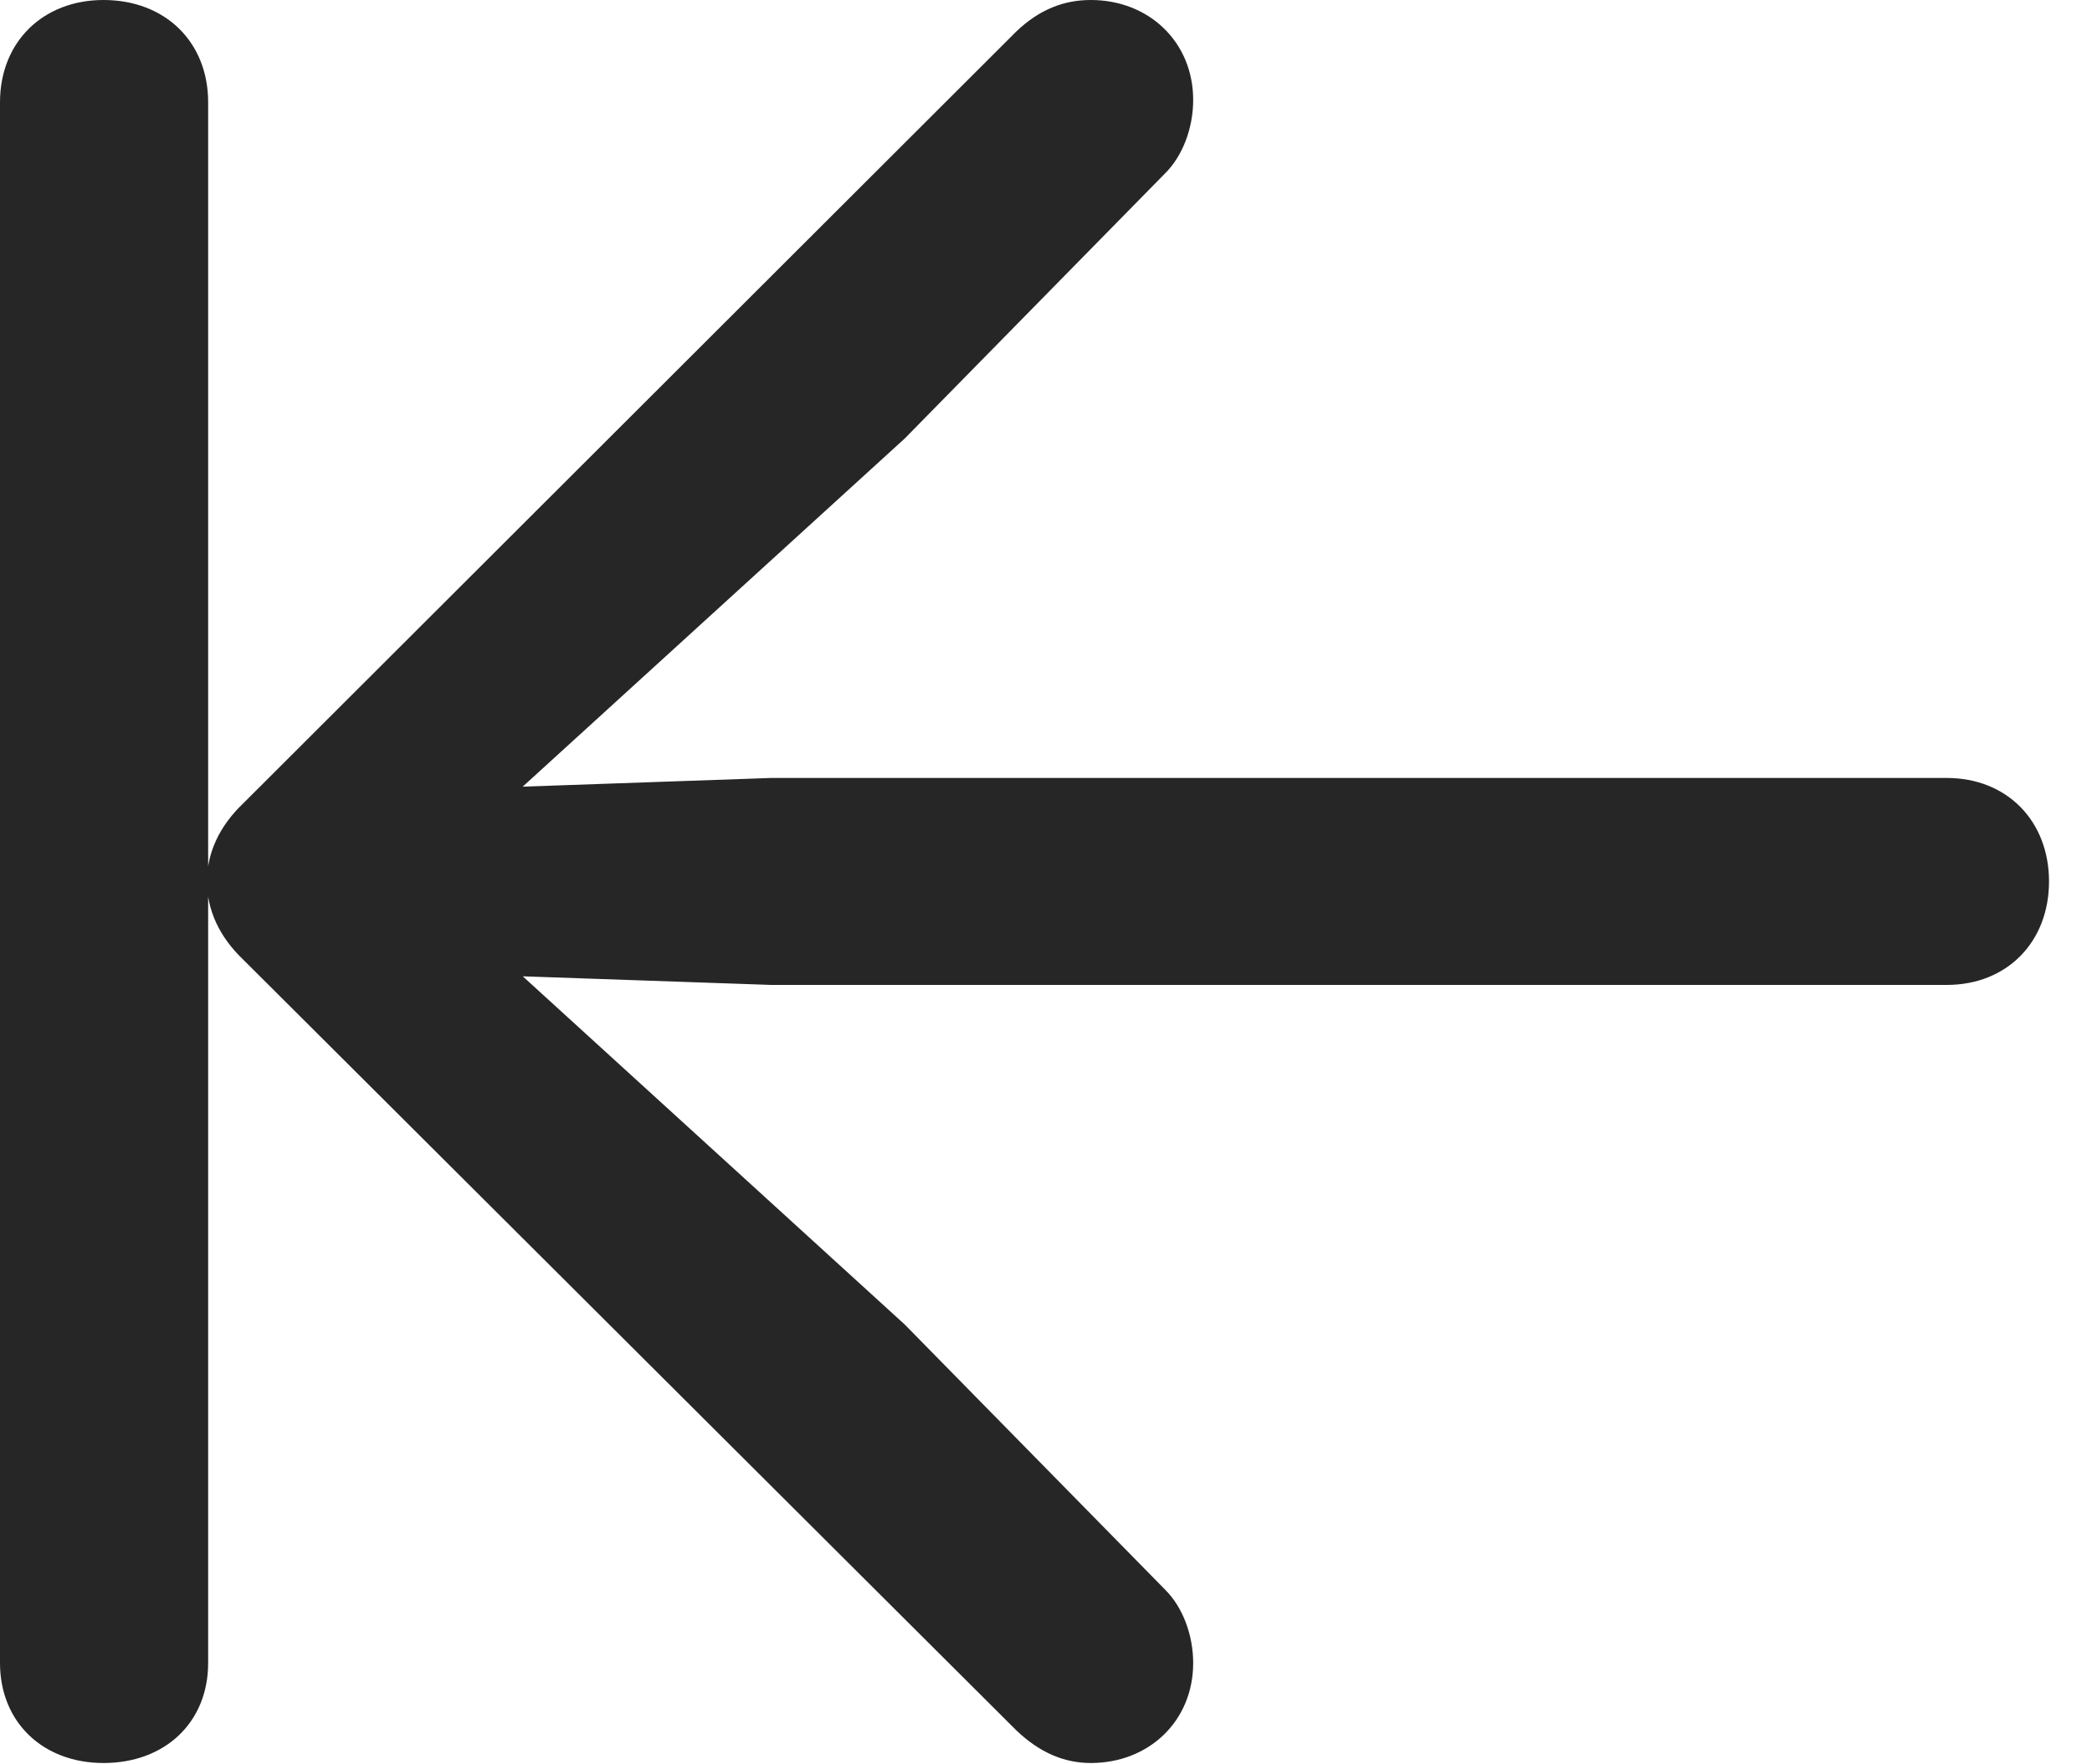 <?xml version="1.0" encoding="UTF-8"?>
<!--Generator: Apple Native CoreSVG 341-->
<!DOCTYPE svg
PUBLIC "-//W3C//DTD SVG 1.1//EN"
       "http://www.w3.org/Graphics/SVG/1.1/DTD/svg11.dtd">
<svg version="1.1" xmlns="http://www.w3.org/2000/svg" xmlns:xlink="http://www.w3.org/1999/xlink" viewBox="0 0 17.568 14.815">
 <g>
  <rect height="14.815" opacity="0" width="17.568" x="0" y="0"/>
  <path d="M0.869 14.805C1.387 14.805 1.748 14.463 1.748 13.965L1.748 0.859C1.748 0.352 1.387 0 0.869 0C0.361 0 0 0.352 0 0.859L0 13.965C0 14.463 0.361 14.805 0.869 14.805ZM10.02 0.84C10.02 0.352 9.648 0 9.16 0C8.936 0 8.73 0.078 8.535 0.264L2.041 6.748C1.846 6.934 1.738 7.158 1.738 7.402C1.738 7.646 1.846 7.871 2.041 8.057L8.535 14.531C8.73 14.717 8.936 14.805 9.16 14.805C9.648 14.805 10.02 14.453 10.02 13.965C10.02 13.73 9.932 13.496 9.785 13.35L7.598 11.123L3.516 7.402L7.598 3.682L9.785 1.455C9.932 1.309 10.02 1.074 10.02 0.84ZM3.389 8.164L6.475 8.271L16.348 8.271C16.855 8.271 17.207 7.91 17.207 7.402C17.207 6.895 16.855 6.533 16.348 6.533L6.475 6.533L3.389 6.641C2.969 6.66 2.627 6.982 2.627 7.402C2.627 7.812 2.969 8.145 3.389 8.164Z" fill="black" fill-opacity="0.85"/>
 </g>
</svg>
